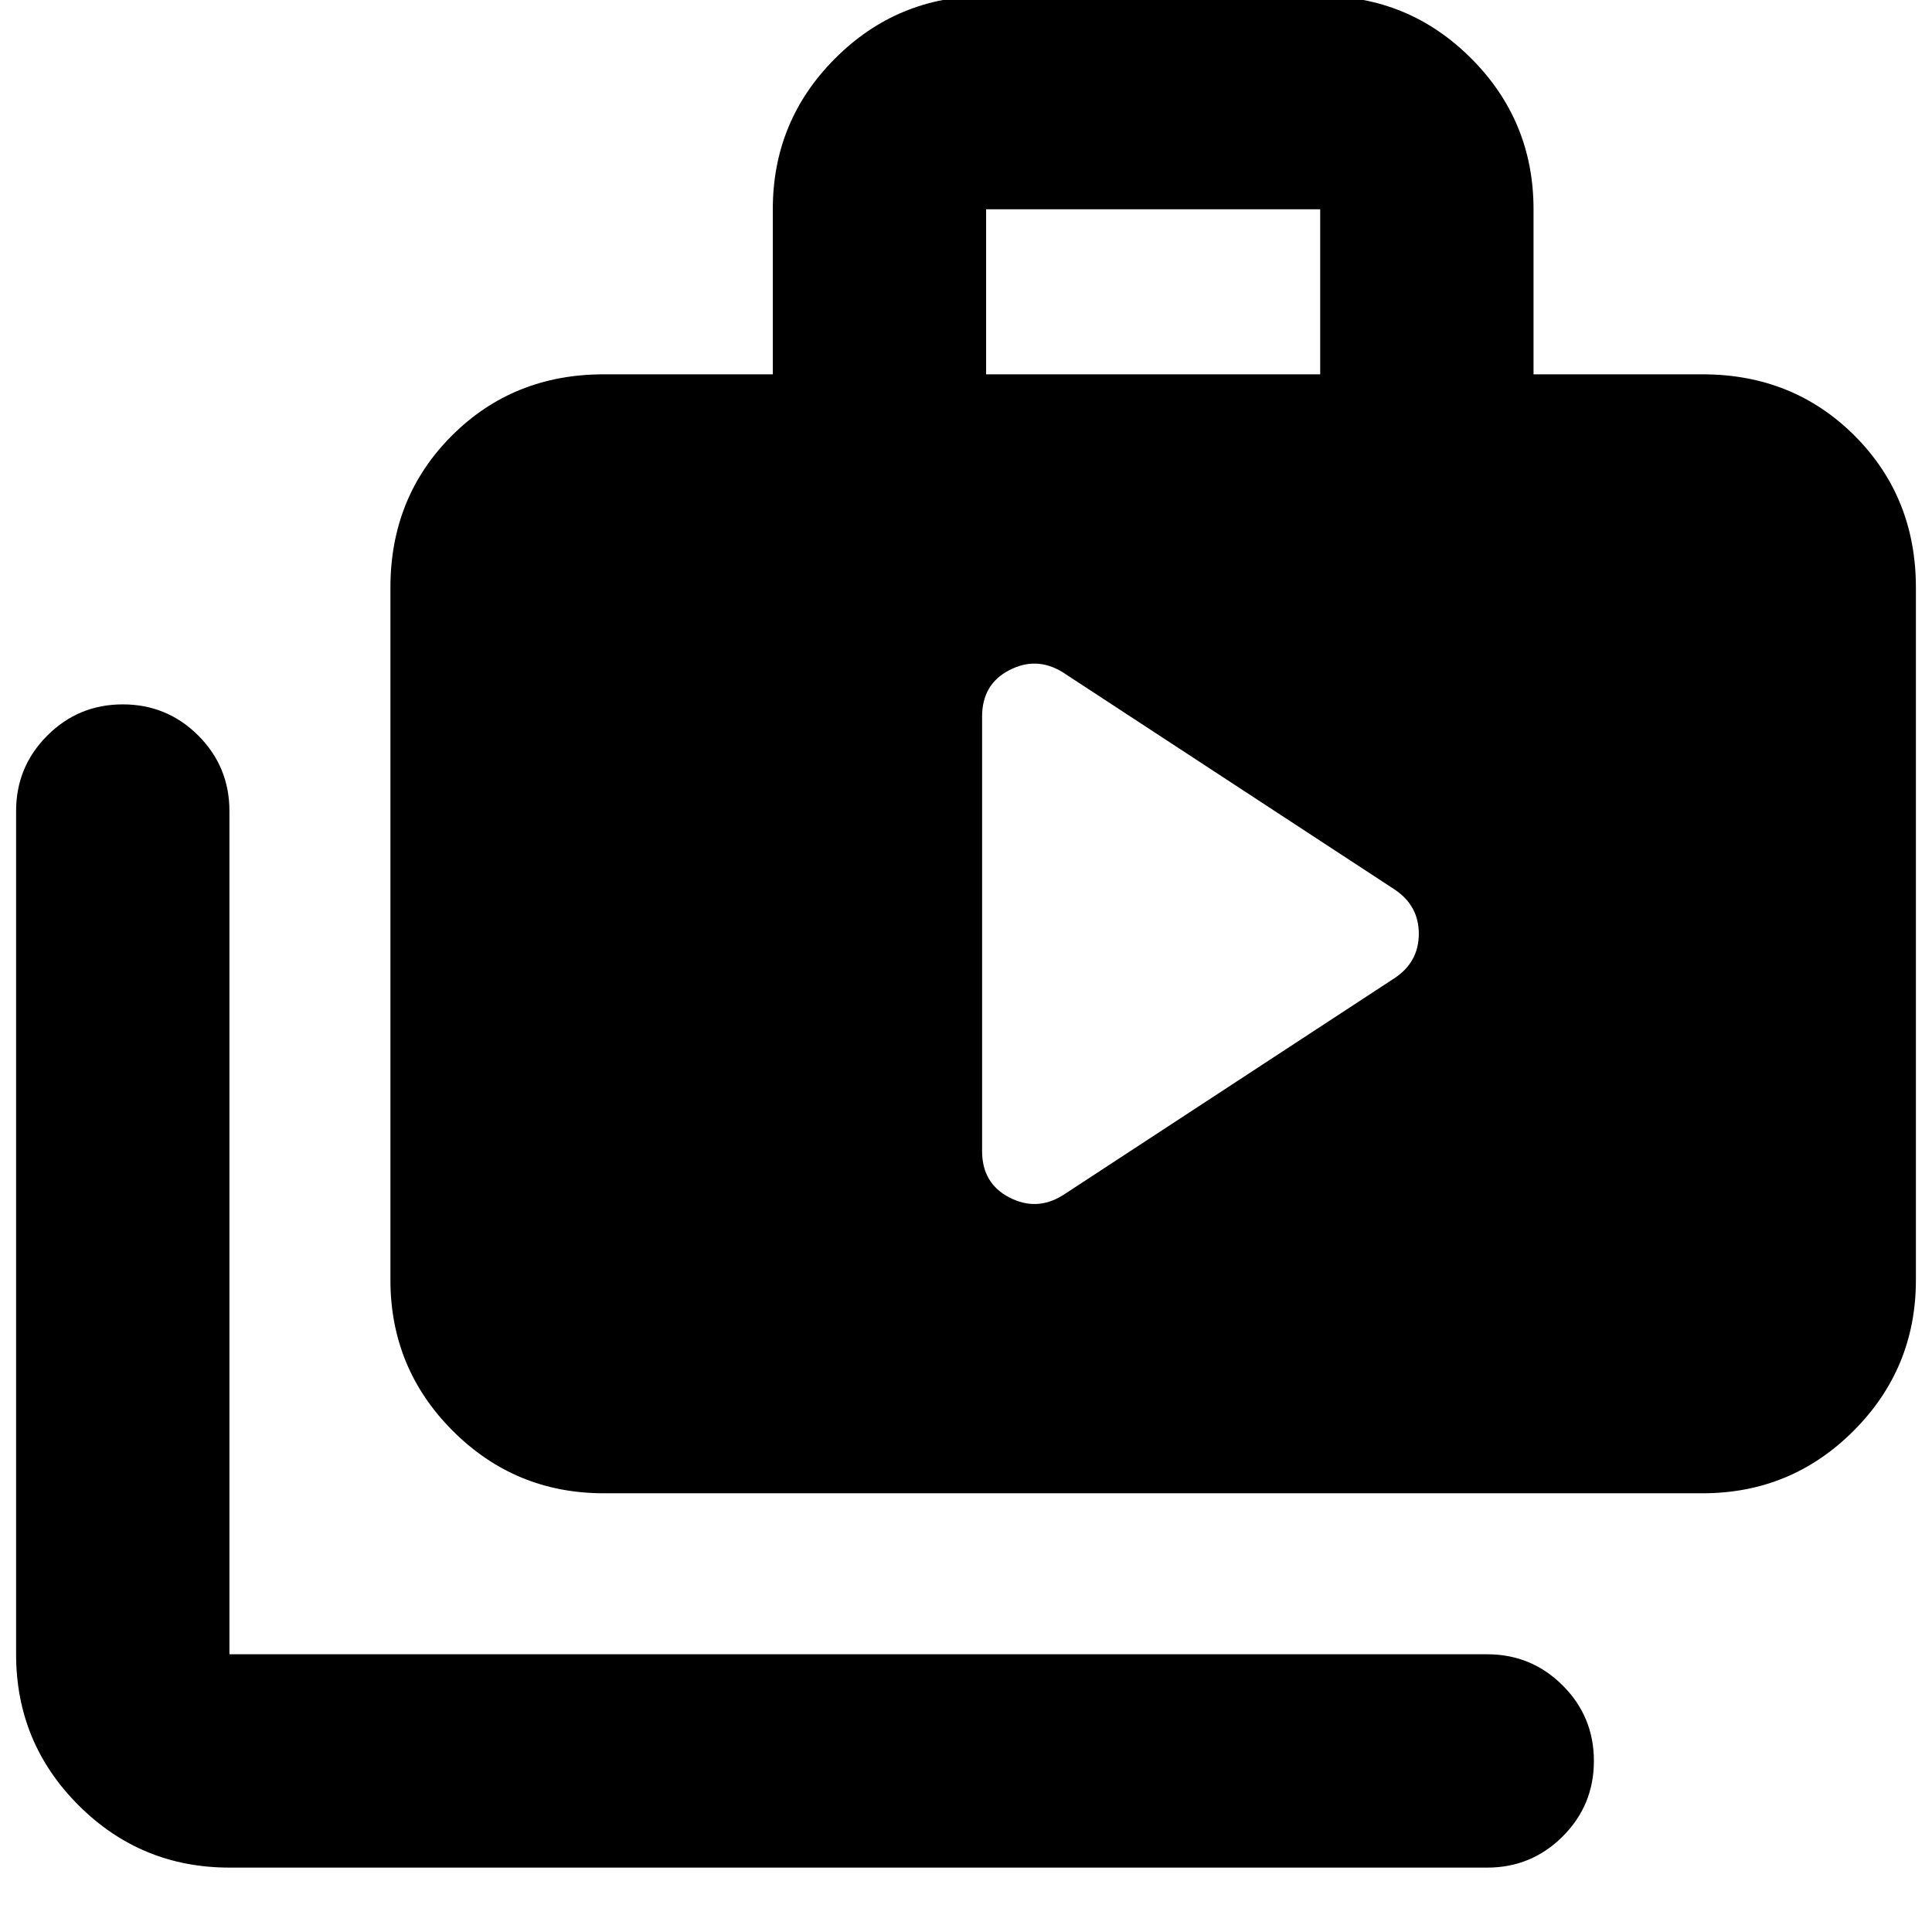 <svg xmlns="http://www.w3.org/2000/svg" height="24" width="24"><path d="M12.2 14.3q0 .4.338.575.337.175.662-.025l4.125-2.7q.3-.2.3-.55 0-.35-.3-.55L13.2 8.35q-.325-.2-.662-.025-.338.175-.338.575Zm-9.35 8.9q-1.1 0-1.875-.775Q.2 21.65.2 20.55V10.075q0-.55.388-.938.387-.387.937-.387t.938.387q.387.388.387.938V20.55h15.625q.55 0 .938.388.387.387.387.937t-.387.937q-.388.388-.938.388Zm4.65-4.65q-1.1 0-1.875-.775Q4.85 17 4.85 15.9V7.3q0-1.125.763-1.888.762-.762 1.887-.762h2.1V2.6q0-1.1.775-1.875.775-.775 1.875-.775h4.15q1.1 0 1.875.775.775.775.775 1.875v2.05h2.1q1.125 0 1.888.762.762.763.762 1.888v8.6q0 1.1-.775 1.875-.775.775-1.875.775Zm4.75-13.9h4.15V2.6h-4.15Z"/></svg>